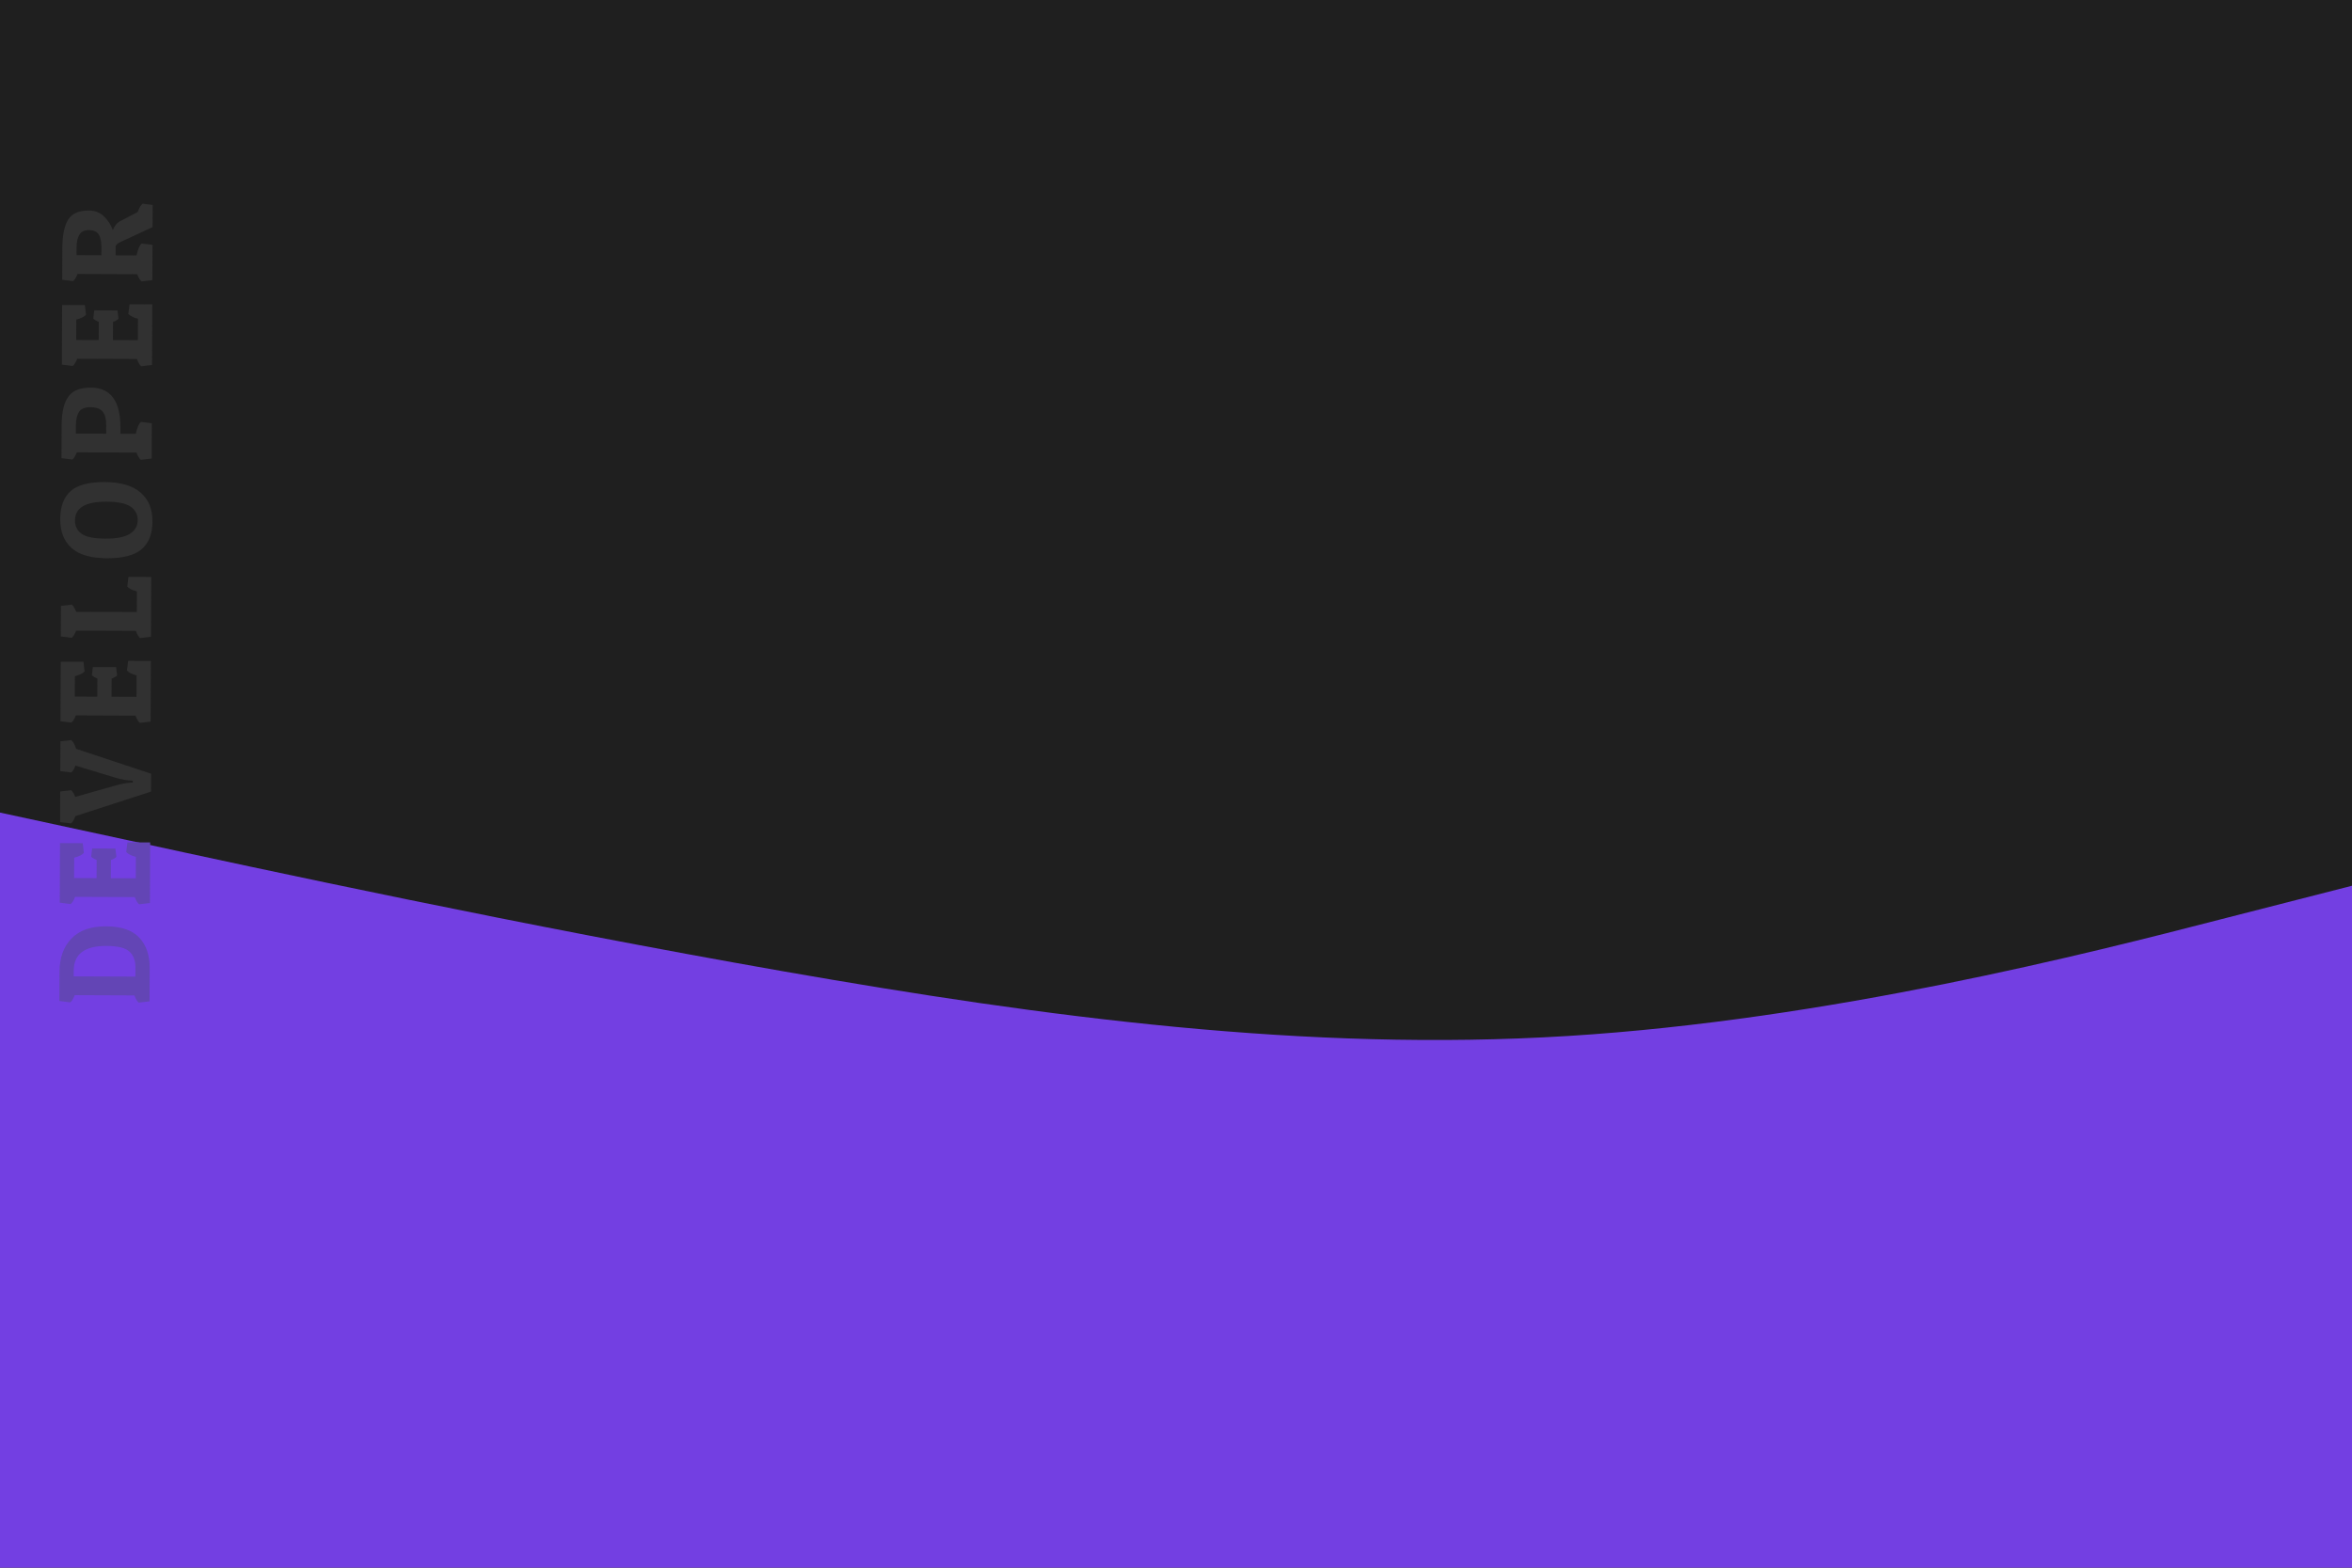 <svg width="900" height="600" viewBox="0 0 900 600" fill="none" xmlns="http://www.w3.org/2000/svg">
<g clip-path="url(#clip0)">
<path d="M900 0H0V600H900V0Z" fill="#1F1F1F"/>
<path d="M0 311L50 321.8C100 332.7 200 354.3 300 371.8C400 389.3 500 402.7 600 396.5C700 390.3 800 364.7 850 351.8L900 339V601H850C800 601 700 601 600 601C500 601 400 601 300 601C200 601 100 601 50 601H0V311Z" fill="#733FE2"/>
<path d="M57.275 370.498L57.225 383.248L53.073 383.732C52.508 383.297 51.962 382.378 51.434 380.976L28.584 380.886C28.079 382.251 27.508 383.166 26.873 383.63L22.725 383.113L22.769 371.964C22.79 366.597 24.306 362.353 27.319 359.231C30.331 356.076 34.754 354.51 40.587 354.533C46.387 354.556 50.631 356.006 53.32 358.883C55.976 361.727 57.294 365.598 57.275 370.498ZM51.812 373.777L51.826 370.177C51.836 367.677 51.093 365.708 49.599 364.268C48.072 362.796 45.124 362.051 40.758 362.034C32.425 362.001 28.245 365.135 28.221 371.435L28.212 373.685L51.812 373.777ZM57.463 322.42L57.372 345.62L53.22 346.104C52.655 345.668 52.109 344.749 51.581 343.347L28.731 343.258C28.226 344.622 27.655 345.537 27.02 346.001L22.872 345.485L22.961 322.685L31.661 322.719L32.097 326.421C31.427 327.185 30.192 327.797 28.39 328.256L28.359 336.056L36.959 336.09L36.986 329.14C35.988 328.736 35.289 328.317 34.891 327.882L35.254 324.733L44.153 324.768L44.541 327.919C44.206 328.351 43.505 328.765 42.436 329.161L42.409 336.111L51.959 336.148L51.991 327.949C50.259 327.508 49.029 326.887 48.298 326.084L48.763 322.386L57.463 322.42Z" fill="#6345B5"/>
<path d="M57.789 302.968L28.852 312.355C28.313 313.786 27.743 314.717 27.141 315.148L22.993 314.632L23.039 302.932L27.191 302.448C27.822 302.917 28.352 303.77 28.781 305.005L43.597 300.812C45.9 300.121 48.018 299.696 49.952 299.537L50.802 299.491L50.805 298.791C48.772 298.749 46.407 298.323 43.71 297.513L28.878 293.005C28.439 294.27 27.886 295.151 27.217 295.648L23.069 295.132L23.114 283.732L27.266 283.248C27.997 283.851 28.626 284.97 29.152 286.606L57.816 296.118L57.789 302.968ZM57.734 252.973L57.644 276.173L53.492 276.657C52.927 276.221 52.38 275.302 51.852 273.9L29.003 273.811C28.497 275.176 27.927 276.09 27.292 276.554L23.144 276.038L23.233 253.238L31.933 253.272L32.368 256.974C31.699 257.738 30.463 258.35 28.661 258.81L28.631 266.609L37.231 266.643L37.258 259.693C36.259 259.289 35.561 258.87 35.163 258.435L35.525 255.286L44.425 255.321L44.813 258.473C44.478 258.905 43.776 259.319 42.708 259.714L42.681 266.664L52.23 266.702L52.263 258.502C50.531 258.062 49.3 257.44 48.57 256.637L49.034 252.939L57.734 252.973ZM57.86 220.82L57.77 243.72L53.618 244.204C53.053 243.768 52.507 242.85 51.979 241.447L29.129 241.358C28.624 242.723 28.054 243.637 27.419 244.101L23.271 243.585L23.316 231.885L27.468 231.402C28.1 231.937 28.663 232.856 29.158 234.158L52.357 234.249L52.388 226.349C50.657 225.909 49.426 225.287 48.696 224.484L49.16 220.786L57.86 220.82ZM58.343 199.574C58.325 204.308 56.944 207.852 54.201 210.208C51.459 212.531 47.038 213.68 40.938 213.656C34.804 213.632 30.293 212.331 27.403 209.753C24.48 207.142 23.028 203.453 23.046 198.686C23.065 193.886 24.379 190.325 26.988 188.002C29.597 185.645 33.952 184.479 40.052 184.503C46.152 184.527 50.73 185.861 53.786 188.506C56.843 191.152 58.361 194.841 58.343 199.574ZM31.274 204.319C33.003 205.525 36.017 206.137 40.317 206.154C44.617 206.171 47.753 205.55 49.724 204.291C51.696 203.032 52.686 201.302 52.695 199.102C52.703 196.869 51.794 195.132 49.965 193.892C48.103 192.651 45.022 192.022 40.722 192.005C32.722 191.974 28.713 194.358 28.694 199.158C28.686 201.392 29.546 203.112 31.274 204.319ZM46.083 163.747L46.074 165.997L51.974 166.02C52.517 163.589 53.173 162.075 53.942 161.478L58.09 161.994L58.037 175.494L53.885 175.978C53.32 175.542 52.774 174.624 52.246 173.221L29.396 173.132C28.891 174.497 28.321 175.411 27.685 175.875L23.537 175.359L23.589 162.109C23.674 157.476 24.538 154.03 26.18 151.769C27.789 149.476 30.66 148.337 34.793 148.353C42.36 148.383 46.123 153.514 46.083 163.747ZM29.036 162.931L29.024 165.931L40.624 165.976L40.637 162.626C40.646 160.359 40.203 158.674 39.307 157.571C38.411 156.434 36.864 155.861 34.664 155.853C32.43 155.844 30.945 156.455 30.206 157.685C29.435 158.882 29.045 160.631 29.036 162.931ZM58.268 116.472L58.177 139.672L54.025 140.156C53.46 139.72 52.914 138.802 52.386 137.399L29.536 137.31C29.031 138.675 28.461 139.589 27.826 140.053L23.677 139.537L23.767 116.737L32.467 116.771L32.902 120.473C32.232 121.237 30.997 121.849 29.195 122.309L29.164 130.109L37.764 130.142L37.791 123.192C36.793 122.788 36.095 122.369 35.696 121.934L36.059 118.785L44.959 118.82L45.346 121.972C45.011 122.404 44.31 122.818 43.241 123.214L43.214 130.164L52.764 130.201L52.796 122.001C51.065 121.561 49.834 120.939 49.103 120.136L49.568 116.438L58.268 116.472ZM34.008 80.574C36.275 80.583 38.172 81.307 39.7 82.746C41.227 84.152 42.387 85.924 43.179 88.06C43.885 86.396 44.74 85.299 45.742 84.77L52.706 81.147C53.245 79.583 53.866 78.518 54.568 77.954L58.416 78.469L58.383 86.919L46.111 92.621C44.876 93.15 44.257 93.764 44.254 94.464L44.241 97.714L52.241 97.745C52.784 95.314 53.44 93.8 54.209 93.203L58.357 93.719L58.304 107.219L54.152 107.703C53.587 107.267 53.041 106.349 52.513 104.947L29.663 104.857C29.158 106.222 28.587 107.136 27.952 107.601L23.804 107.084L23.854 94.334C23.939 89.668 24.703 86.204 26.145 83.943C27.587 81.682 30.208 80.559 34.008 80.574ZM29.303 94.706L29.291 97.656L38.791 97.693L38.802 94.843C38.811 92.576 38.484 90.892 37.822 89.789C37.127 88.653 35.895 88.082 34.129 88.075C32.362 88.068 31.127 88.629 30.422 89.76C29.684 90.891 29.311 92.539 29.303 94.706Z" fill="#313131"/>
</g>
<defs>
<clipPath id="clip0">
<rect width="900" height="600" fill="white"/>
</clipPath>
</defs>
</svg>
